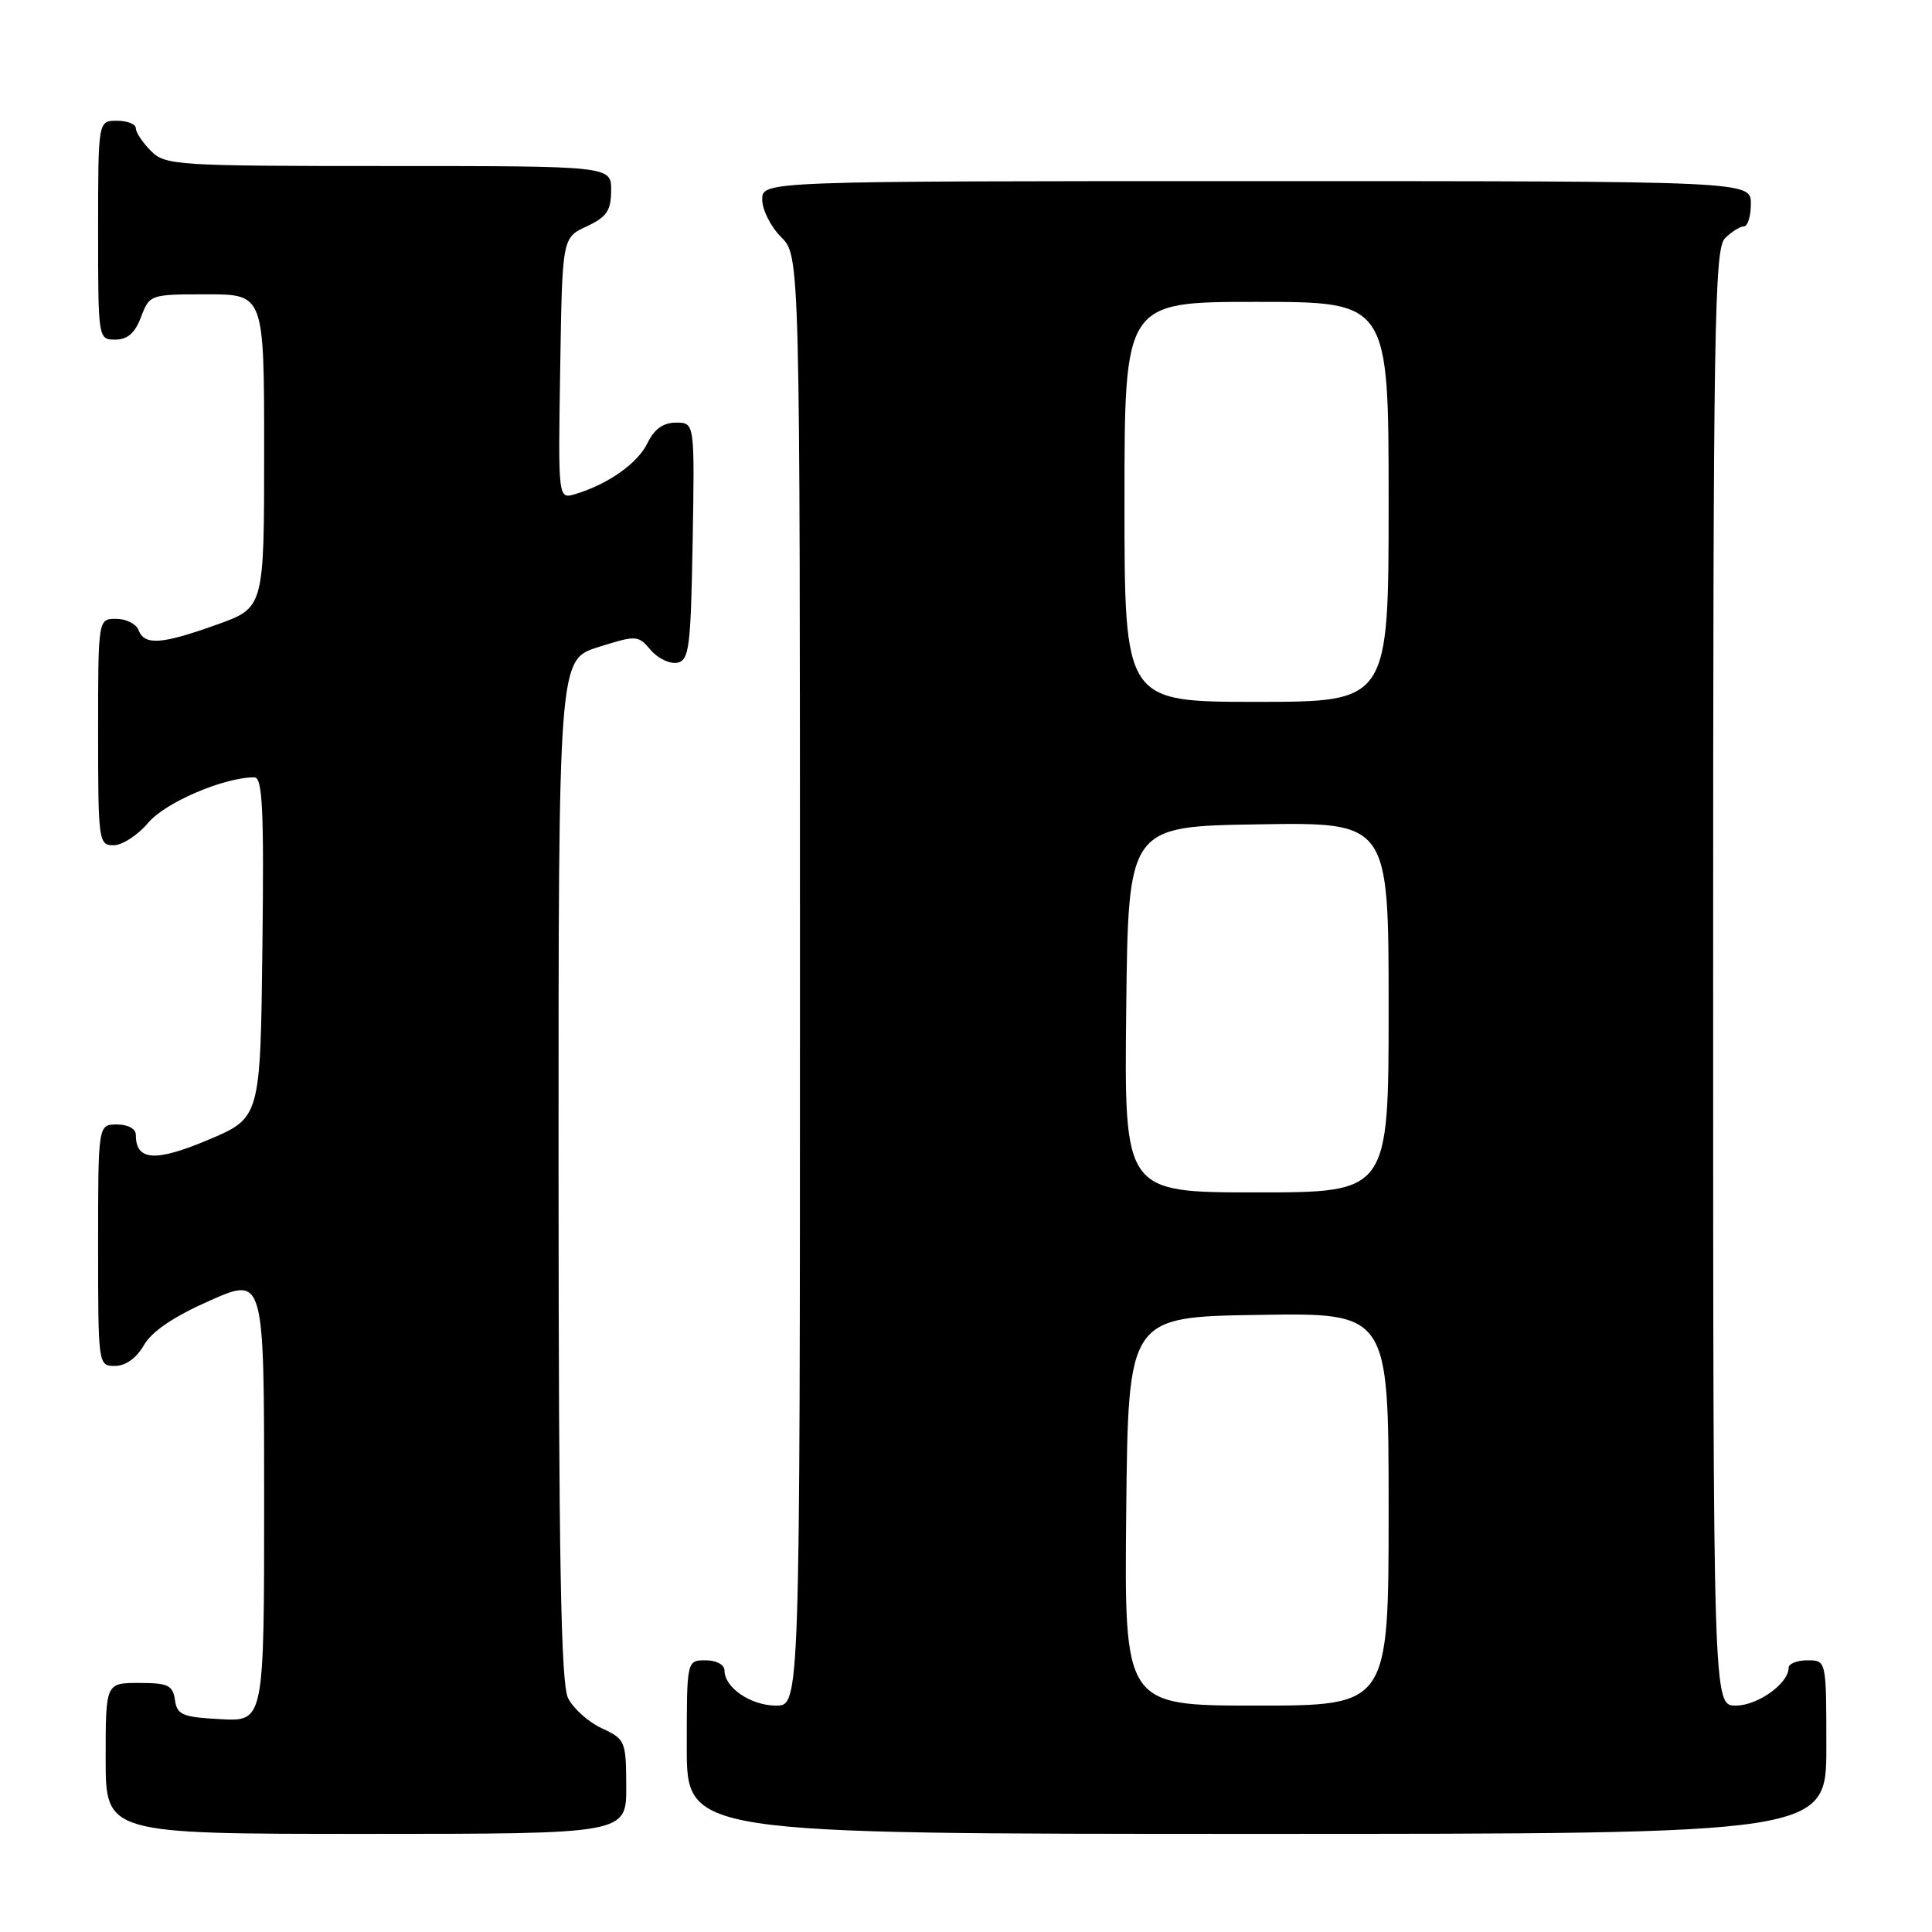 <?xml version="1.0" encoding="UTF-8" standalone="no"?>
<!DOCTYPE svg PUBLIC "-//W3C//DTD SVG 1.1//EN" "http://www.w3.org/Graphics/SVG/1.1/DTD/svg11.dtd" >
<svg xmlns="http://www.w3.org/2000/svg" xmlns:xlink="http://www.w3.org/1999/xlink" version="1.1" viewBox="0 0 256 256">
 <g >
 <path fill="currentColor"
d=" M 82.98 236.75 C 82.96 230.69 82.86 230.45 79.73 229.00 C 77.96 228.18 75.95 226.38 75.27 225.00 C 74.32 223.09 74.03 206.66 74.01 154.95 C 74.00 87.41 74.00 87.41 79.25 85.75 C 84.35 84.15 84.55 84.16 86.22 86.13 C 87.17 87.24 88.75 88.00 89.72 87.82 C 91.32 87.51 91.53 85.89 91.78 71.74 C 92.05 56.00 92.05 56.00 89.58 56.00 C 87.88 56.00 86.70 56.85 85.80 58.70 C 84.51 61.39 80.56 64.17 76.23 65.47 C 73.95 66.15 73.95 66.15 74.23 48.82 C 74.50 31.50 74.50 31.50 77.73 30.00 C 80.39 28.76 80.96 27.93 80.98 25.25 C 81.00 22.00 81.00 22.00 51.50 22.00 C 23.33 22.00 21.91 21.91 20.00 20.00 C 18.90 18.90 18.00 17.55 18.00 17.00 C 18.00 16.45 16.88 16.00 15.50 16.00 C 13.00 16.00 13.00 16.00 13.00 30.50 C 13.00 44.93 13.01 45.00 15.28 45.00 C 16.90 45.00 17.89 44.13 18.69 42.00 C 19.82 39.03 19.90 39.00 27.41 39.00 C 35.00 39.00 35.00 39.00 35.00 59.76 C 35.00 80.52 35.00 80.52 28.75 82.76 C 21.42 85.39 19.15 85.55 18.36 83.50 C 18.05 82.67 16.71 82.00 15.39 82.00 C 13.00 82.00 13.00 82.00 13.00 97.00 C 13.00 111.49 13.07 112.00 15.06 112.00 C 16.20 112.00 18.26 110.66 19.64 109.02 C 21.91 106.32 29.67 103.00 33.70 103.00 C 34.79 103.00 34.99 107.26 34.77 125.56 C 34.50 148.12 34.50 148.12 27.58 151.04 C 20.56 154.00 18.00 153.82 18.00 150.38 C 18.00 149.57 16.96 149.00 15.50 149.00 C 13.00 149.00 13.00 149.00 13.00 165.00 C 13.00 180.93 13.01 181.00 15.25 180.99 C 16.65 180.99 18.09 179.95 19.07 178.24 C 20.12 176.41 23.02 174.45 27.82 172.33 C 35.00 169.16 35.00 169.16 35.00 198.63 C 35.00 228.10 35.00 228.10 29.25 227.80 C 24.16 227.53 23.46 227.24 23.18 225.25 C 22.90 223.30 22.26 223.00 18.43 223.00 C 14.00 223.00 14.00 223.00 14.00 233.00 C 14.00 243.00 14.00 243.00 48.50 243.00 C 83.00 243.00 83.00 243.00 82.98 236.75 Z  M 242.00 231.50 C 242.00 220.00 242.00 220.00 239.50 220.00 C 238.12 220.00 237.00 220.45 237.00 221.00 C 237.00 223.07 232.90 226.00 230.00 226.00 C 227.00 226.00 227.00 226.00 227.00 129.57 C 227.00 43.24 227.16 32.98 228.57 31.57 C 229.44 30.71 230.56 30.00 231.07 30.00 C 231.58 30.00 232.00 28.65 232.00 27.00 C 232.00 24.00 232.00 24.00 166.50 24.00 C 101.00 24.00 101.00 24.00 101.00 26.45 C 101.00 27.80 102.12 30.03 103.50 31.41 C 106.00 33.91 106.00 33.91 106.00 129.95 C 106.00 226.00 106.00 226.00 102.83 226.00 C 99.49 226.00 96.00 223.62 96.00 221.35 C 96.00 220.58 94.93 220.00 93.50 220.00 C 91.00 220.00 91.00 220.00 91.00 231.50 C 91.00 243.00 91.00 243.00 166.50 243.00 C 242.00 243.00 242.00 243.00 242.00 231.50 Z  M 149.23 200.25 C 149.50 174.50 149.50 174.50 166.75 174.23 C 184.00 173.95 184.00 173.95 184.00 199.98 C 184.00 226.00 184.00 226.00 166.48 226.00 C 148.97 226.00 148.97 226.00 149.23 200.25 Z  M 149.23 133.75 C 149.50 109.50 149.50 109.50 166.75 109.23 C 184.00 108.95 184.00 108.95 184.00 133.48 C 184.00 158.00 184.00 158.00 166.48 158.00 C 148.96 158.00 148.96 158.00 149.23 133.75 Z  M 149.00 66.50 C 149.00 40.00 149.00 40.00 166.50 40.00 C 184.00 40.00 184.00 40.00 184.00 66.50 C 184.00 93.00 184.00 93.00 166.50 93.00 C 149.00 93.00 149.00 93.00 149.00 66.50 Z "/>
</g>
</svg>